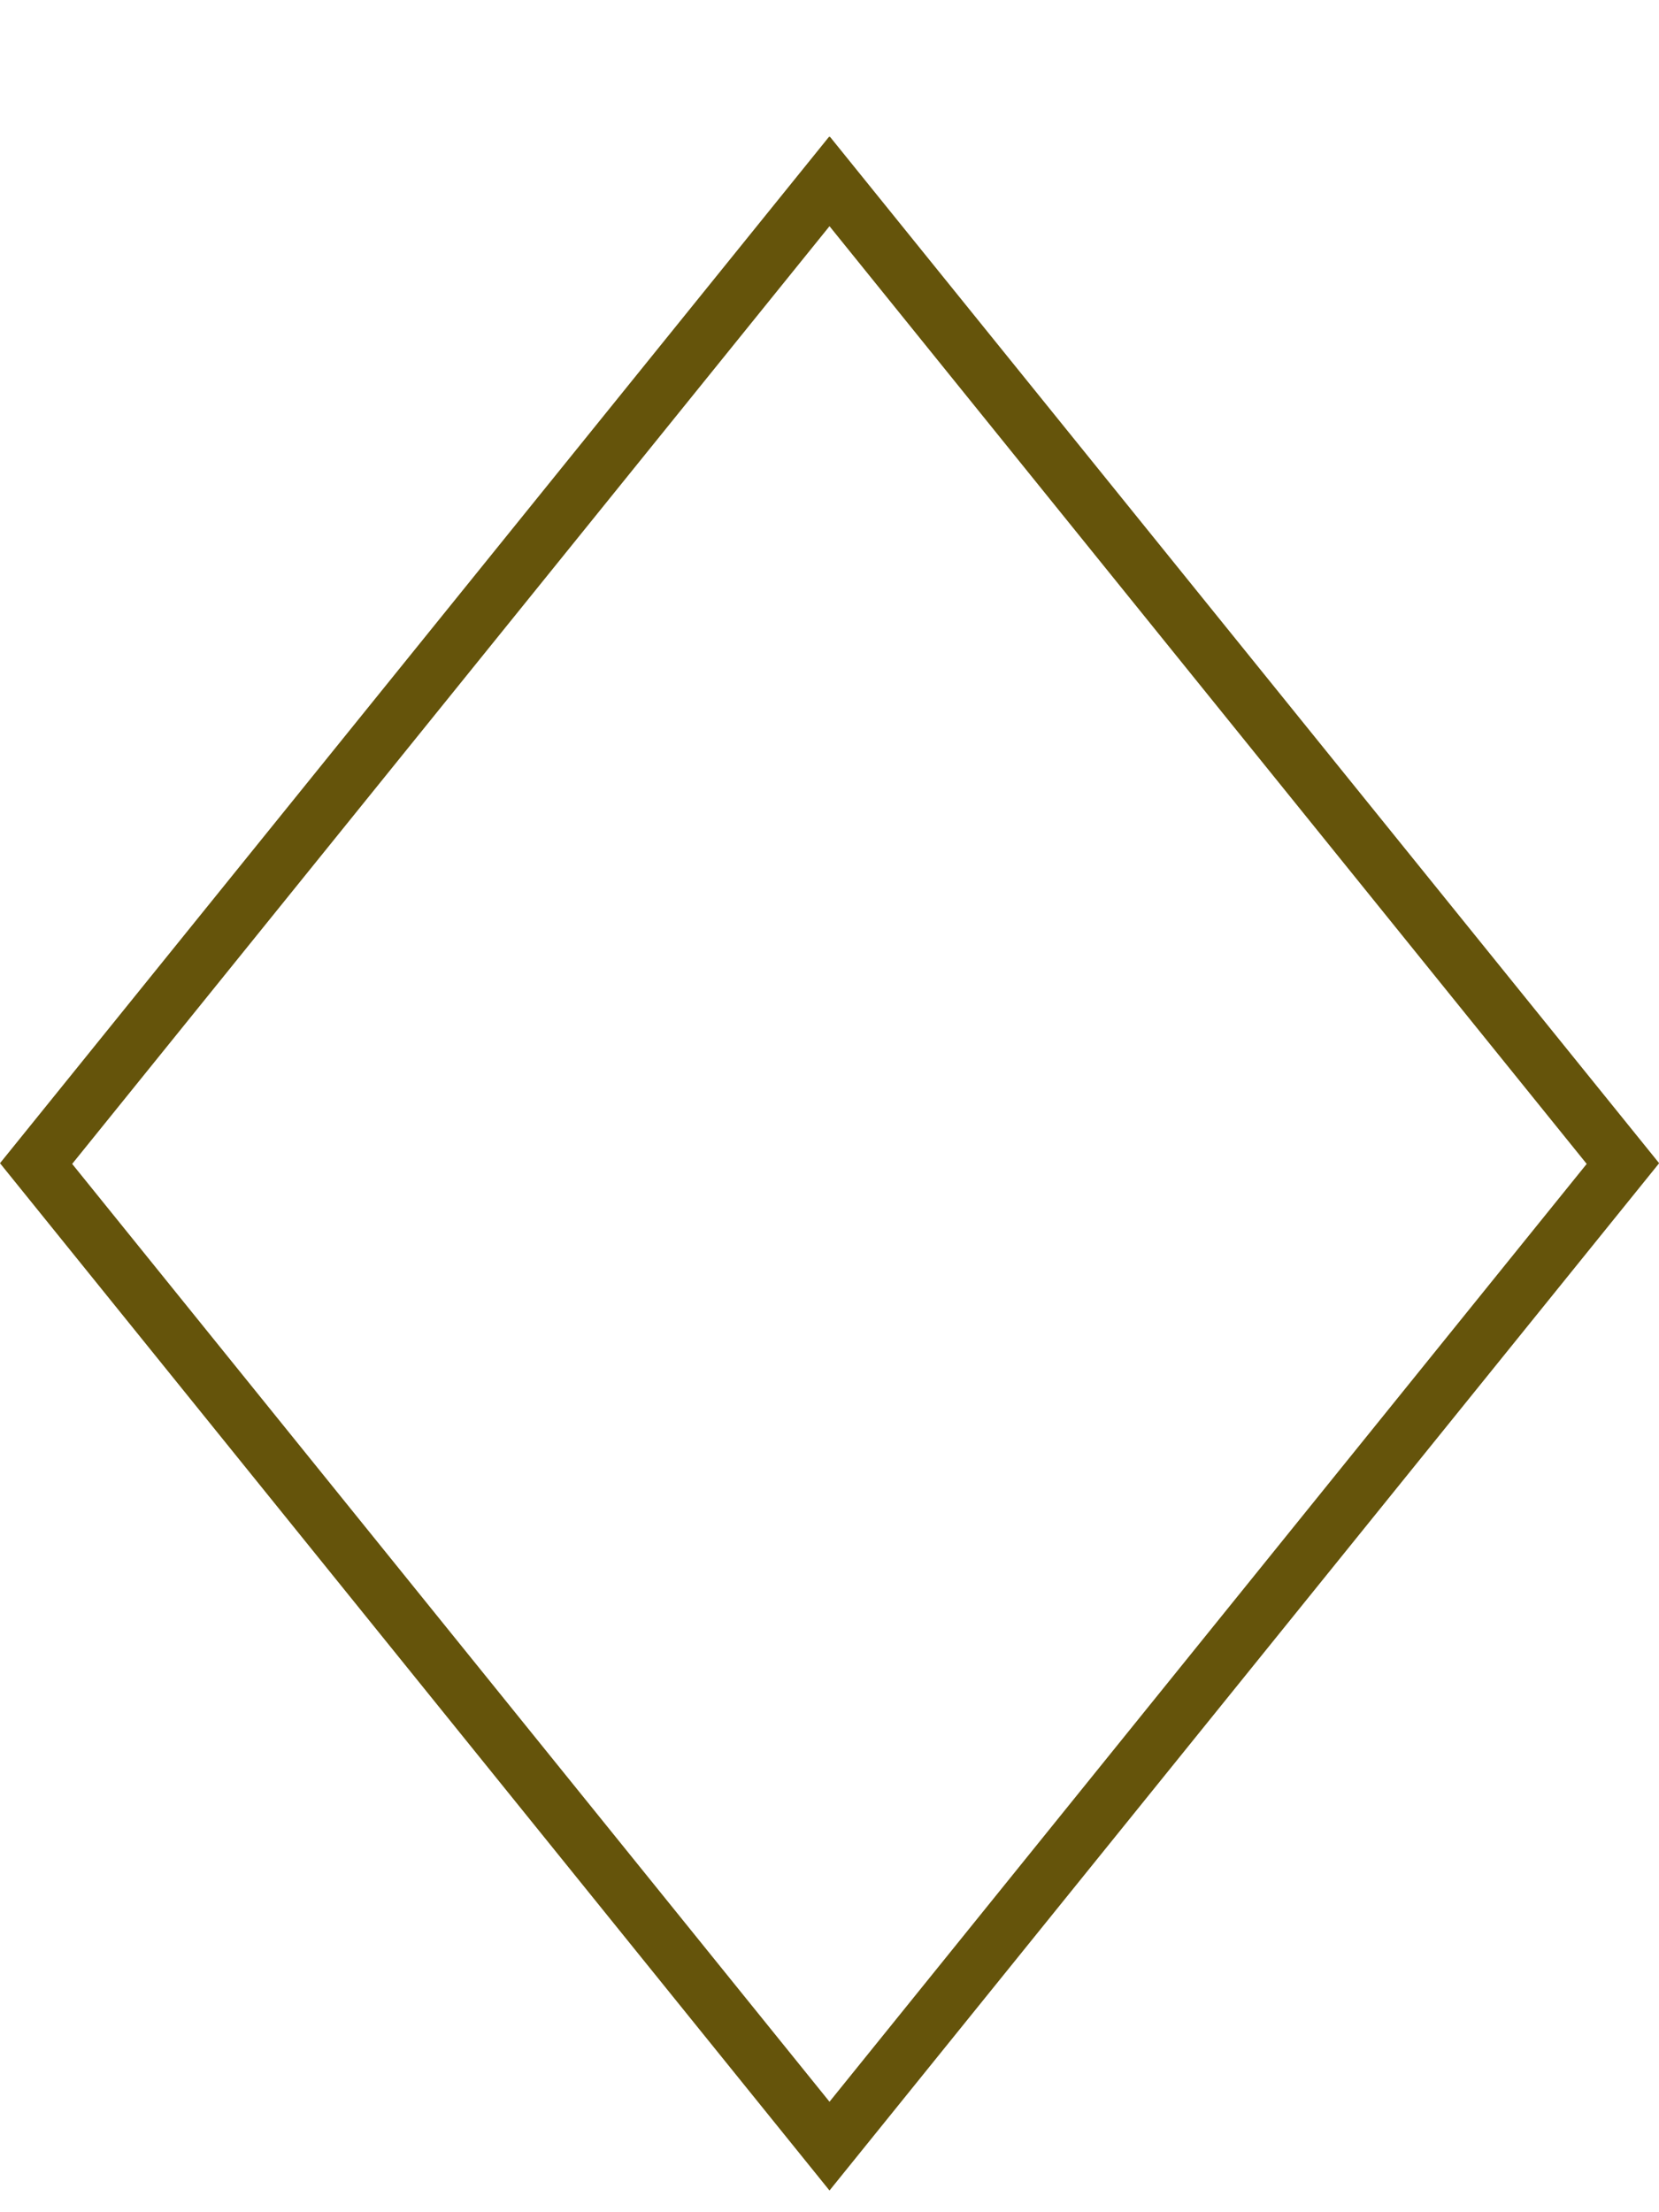 <svg width="12" height="16" viewBox="0 0 12 16" fill="none" xmlns="http://www.w3.org/2000/svg">
<g clip-path="url(#clip0_1_2510)">
<path d="M6 15.843L0 8.413L6 0.985L12.001 8.413L6 15.843ZM0.522 8.418L6 15.201L11.477 8.418L6 1.636L0.522 8.418Z" fill="#65540B"/>
</g>
<defs>
<clipPath id="clip0_1_2510">
<rect width="12" height="14.857" fill="white" transform="translate(0 0.99)"/>
</clipPath>
</defs>
</svg>
